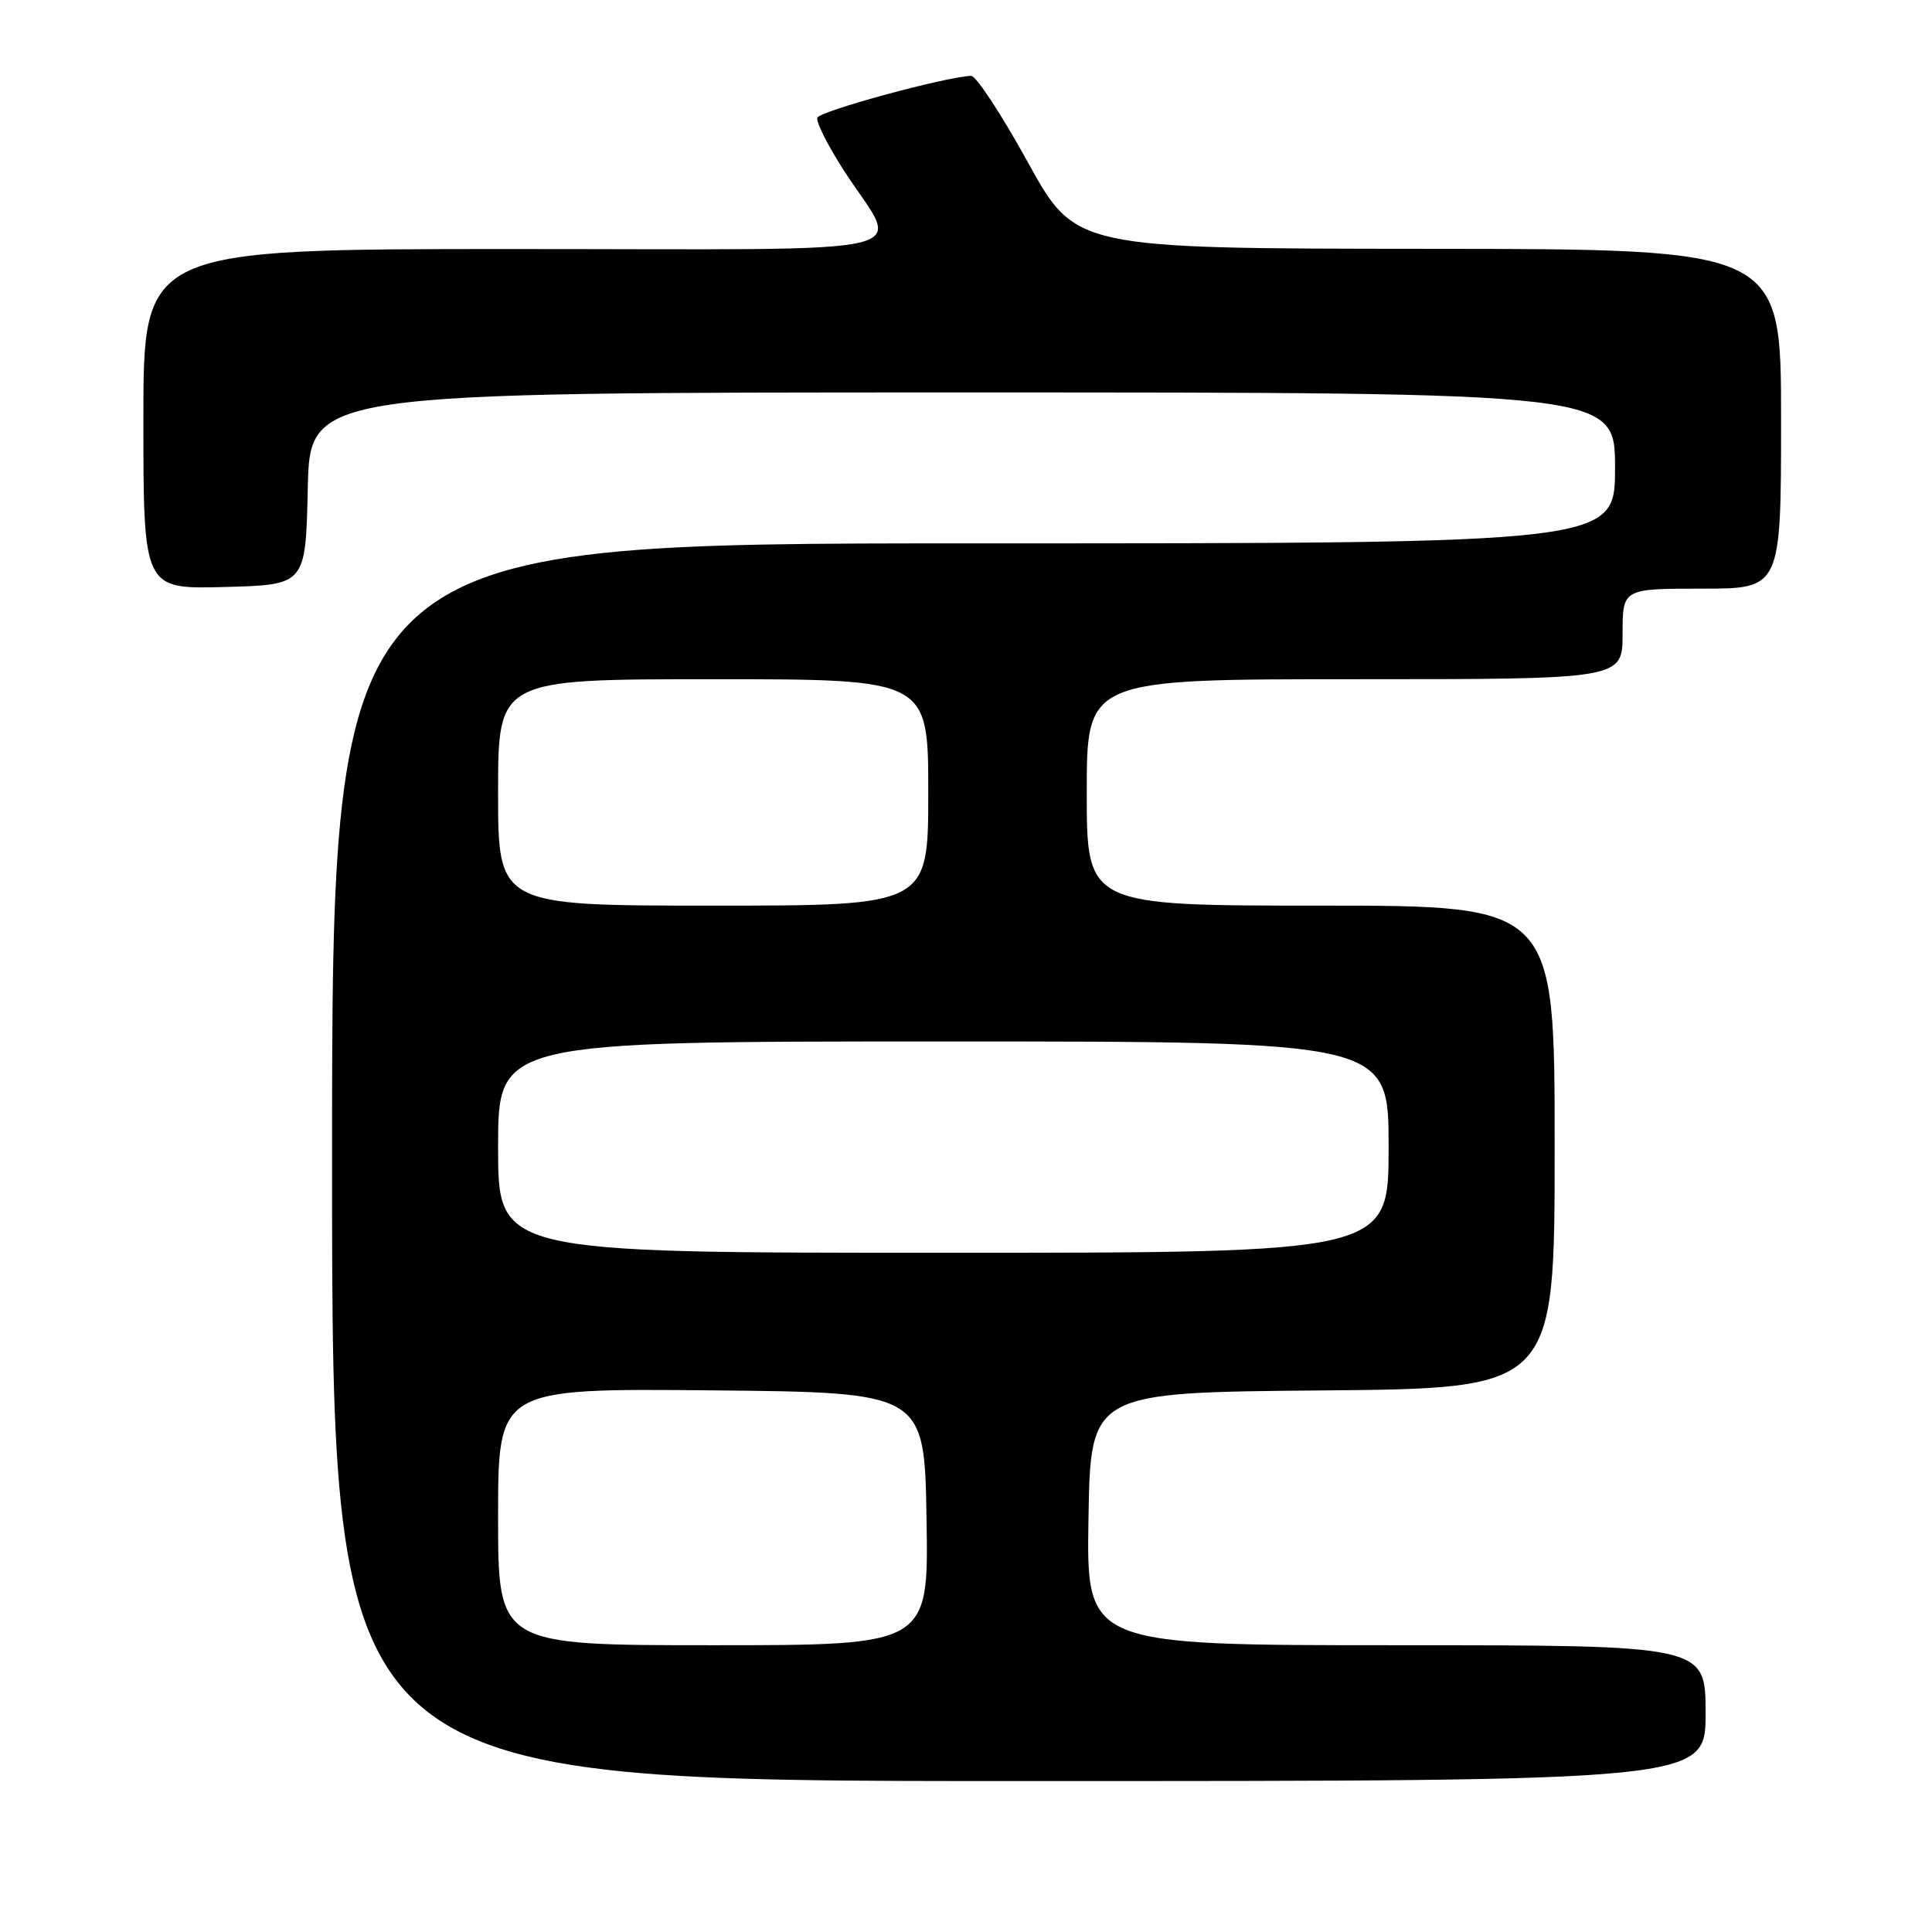 <?xml version="1.0" encoding="UTF-8" standalone="no"?>
<!DOCTYPE svg PUBLIC "-//W3C//DTD SVG 1.1//EN" "http://www.w3.org/Graphics/SVG/1.1/DTD/svg11.dtd" >
<svg xmlns="http://www.w3.org/2000/svg" xmlns:xlink="http://www.w3.org/1999/xlink" version="1.1" viewBox="0 0 256 256">
 <g >
 <path fill="currentColor"
d=" M 226.00 227.00 C 226.00 218.00 226.00 218.00 184.98 218.00 C 143.95 218.00 143.95 218.00 144.23 201.25 C 144.50 184.50 144.50 184.50 175.25 184.24 C 206.00 183.97 206.00 183.97 206.00 151.99 C 206.00 120.00 206.00 120.00 175.00 120.00 C 144.00 120.00 144.00 120.00 144.00 105.00 C 144.00 90.00 144.00 90.00 179.50 90.00 C 215.00 90.00 215.00 90.00 215.00 84.00 C 215.00 78.00 215.00 78.00 225.50 78.00 C 236.00 78.00 236.00 78.00 236.00 55.50 C 236.00 33.00 236.00 33.00 189.25 32.97 C 142.50 32.94 142.50 32.94 136.18 21.47 C 132.70 15.16 129.33 10.02 128.68 10.05 C 125.27 10.18 108.59 14.72 108.30 15.60 C 108.11 16.16 109.72 19.35 111.87 22.67 C 119.31 34.18 124.32 33.00 68.07 33.00 C 19.00 33.00 19.00 33.00 19.00 55.53 C 19.00 78.07 19.00 78.07 29.75 77.78 C 40.50 77.50 40.50 77.50 40.78 64.75 C 41.06 52.00 41.06 52.00 127.53 52.00 C 214.00 52.00 214.00 52.00 214.00 62.00 C 214.00 72.00 214.00 72.00 129.00 72.00 C 44.00 72.00 44.00 72.00 44.00 154.00 C 44.00 236.00 44.00 236.00 135.00 236.00 C 226.00 236.00 226.00 236.00 226.00 227.00 Z  M 66.00 200.98 C 66.00 183.97 66.00 183.97 94.25 184.23 C 122.50 184.50 122.50 184.50 122.77 201.25 C 123.05 218.00 123.05 218.00 94.52 218.00 C 66.00 218.00 66.00 218.00 66.00 200.98 Z  M 66.00 152.00 C 66.00 138.00 66.00 138.00 125.00 138.00 C 184.00 138.00 184.00 138.00 184.00 152.00 C 184.00 166.00 184.00 166.00 125.00 166.00 C 66.00 166.00 66.00 166.00 66.00 152.00 Z  M 66.00 105.00 C 66.00 90.00 66.00 90.00 94.50 90.00 C 123.00 90.00 123.00 90.00 123.00 105.00 C 123.00 120.00 123.00 120.00 94.50 120.00 C 66.00 120.00 66.00 120.00 66.00 105.00 Z "/>
</g>
</svg>